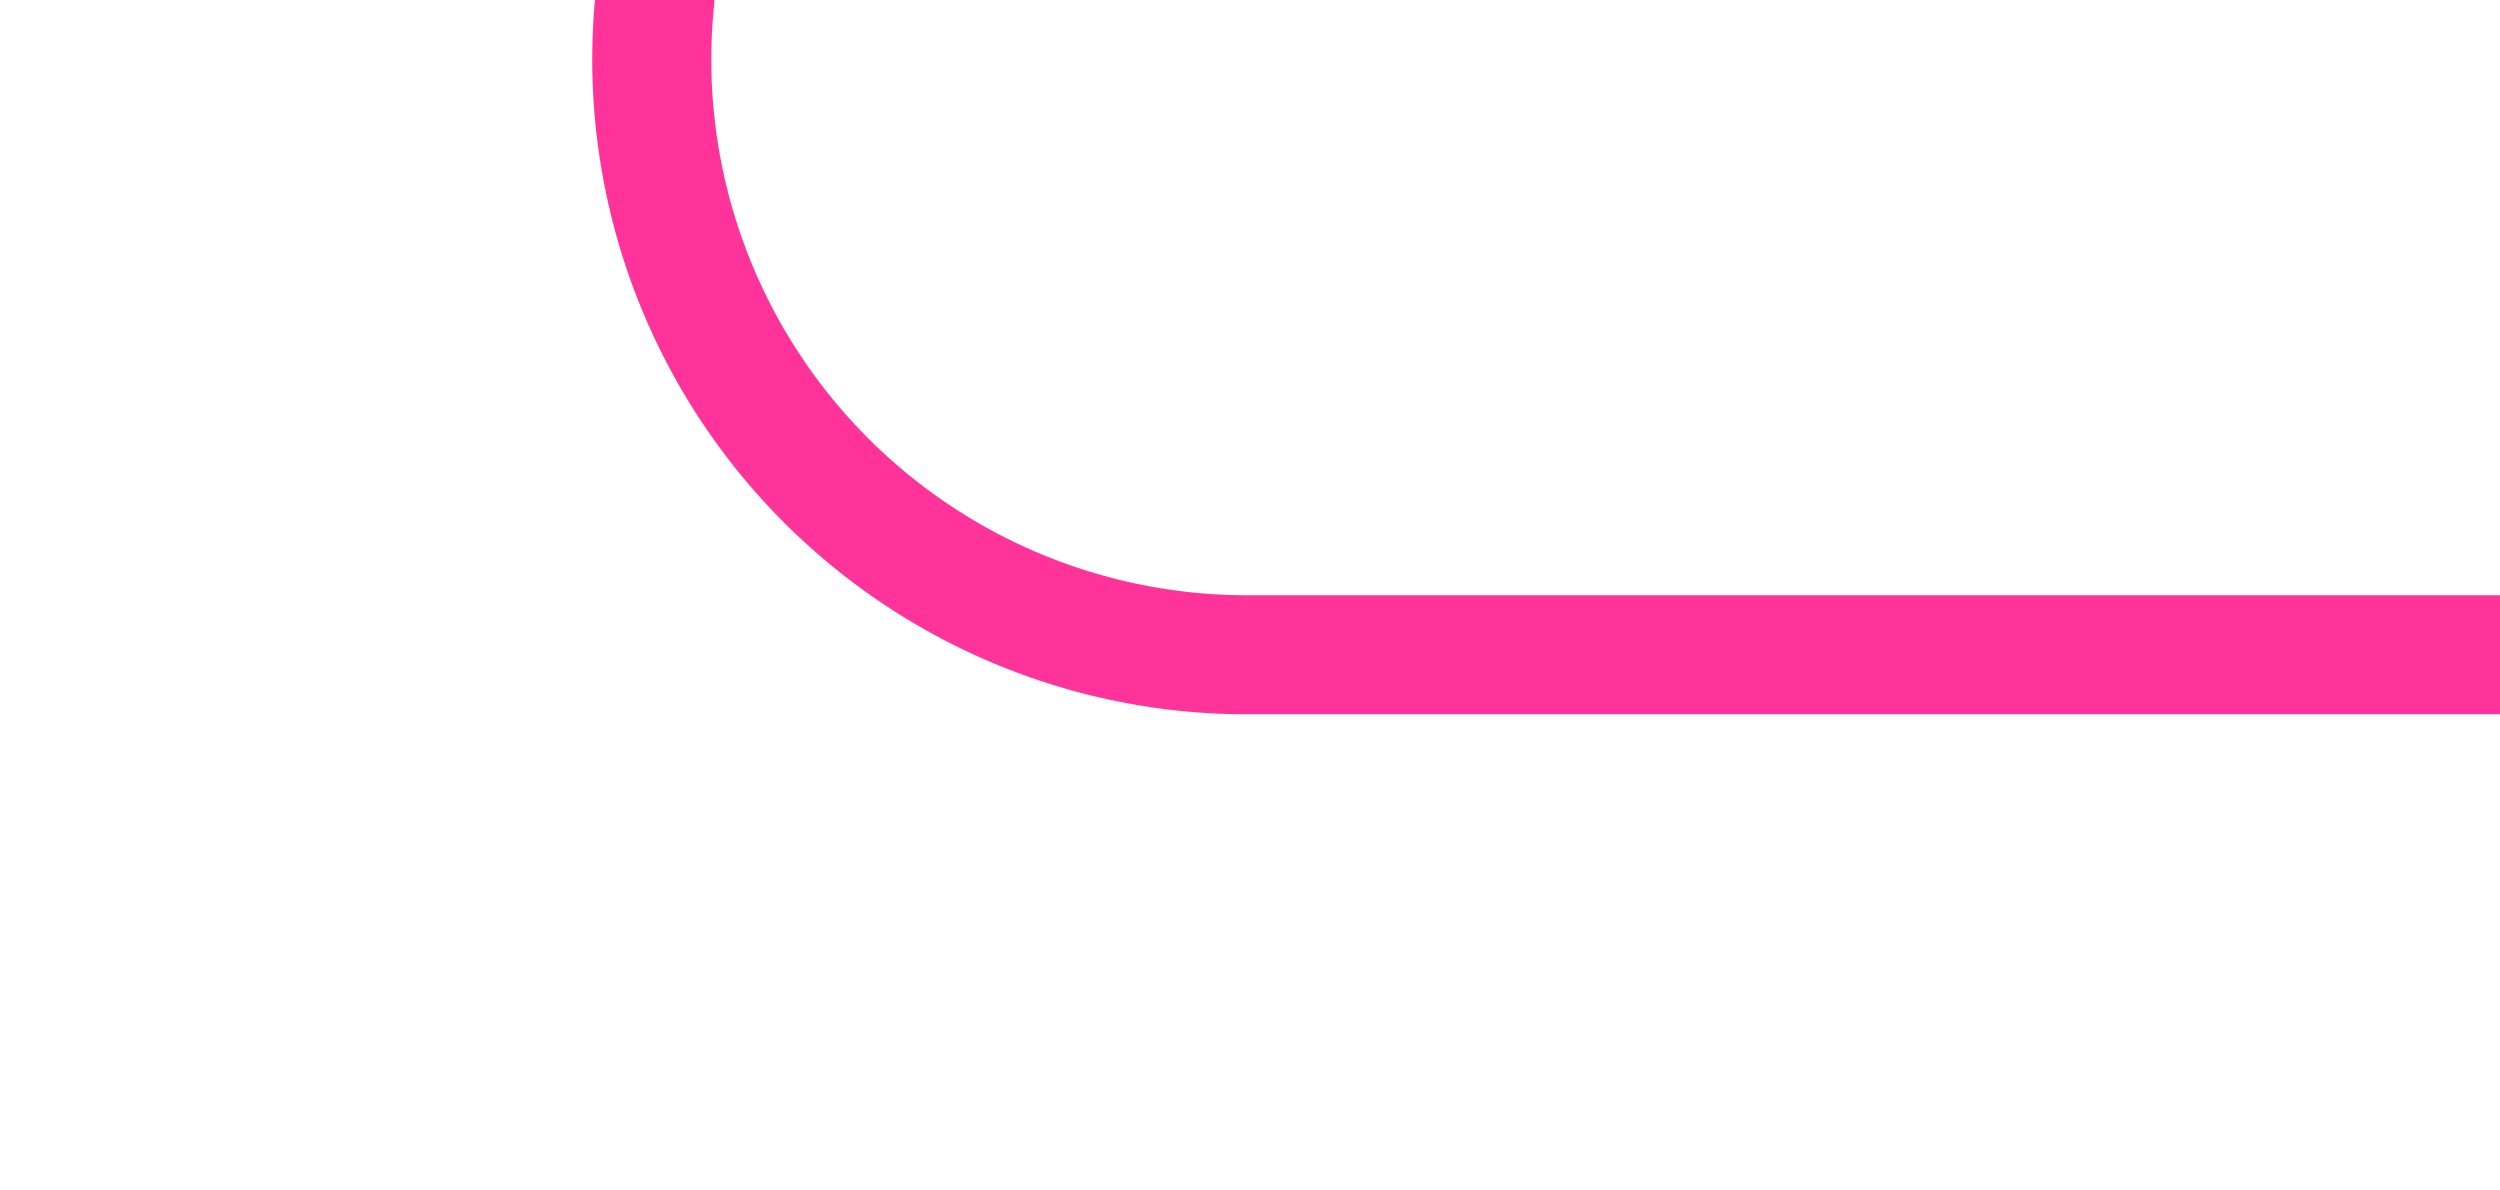 ﻿<?xml version="1.0" encoding="utf-8"?>
<svg version="1.1" xmlns:xlink="http://www.w3.org/1999/xlink" width="21px" height="10px" preserveAspectRatio="xMinYMid meet" viewBox="2395 1968  21 8" xmlns="http://www.w3.org/2000/svg">
  <path d="M 2236.5 1754  L 2236.5 1745  A 5 5 0 0 1 2241.5 1740.5 L 2395 1740.5  A 5 5 0 0 1 2400.5 1745.5 L 2400.5 1967  A 5 5 0 0 0 2405.5 1972.5 L 2416 1972.5  " stroke-width="1" stroke="#ff3399" fill="none" />
  <path d="M 2236.5 1749  A 3 3 0 0 0 2233.5 1752 A 3 3 0 0 0 2236.5 1755 A 3 3 0 0 0 2239.5 1752 A 3 3 0 0 0 2236.5 1749 Z " fill-rule="nonzero" fill="#ff3399" stroke="none" />
</svg>